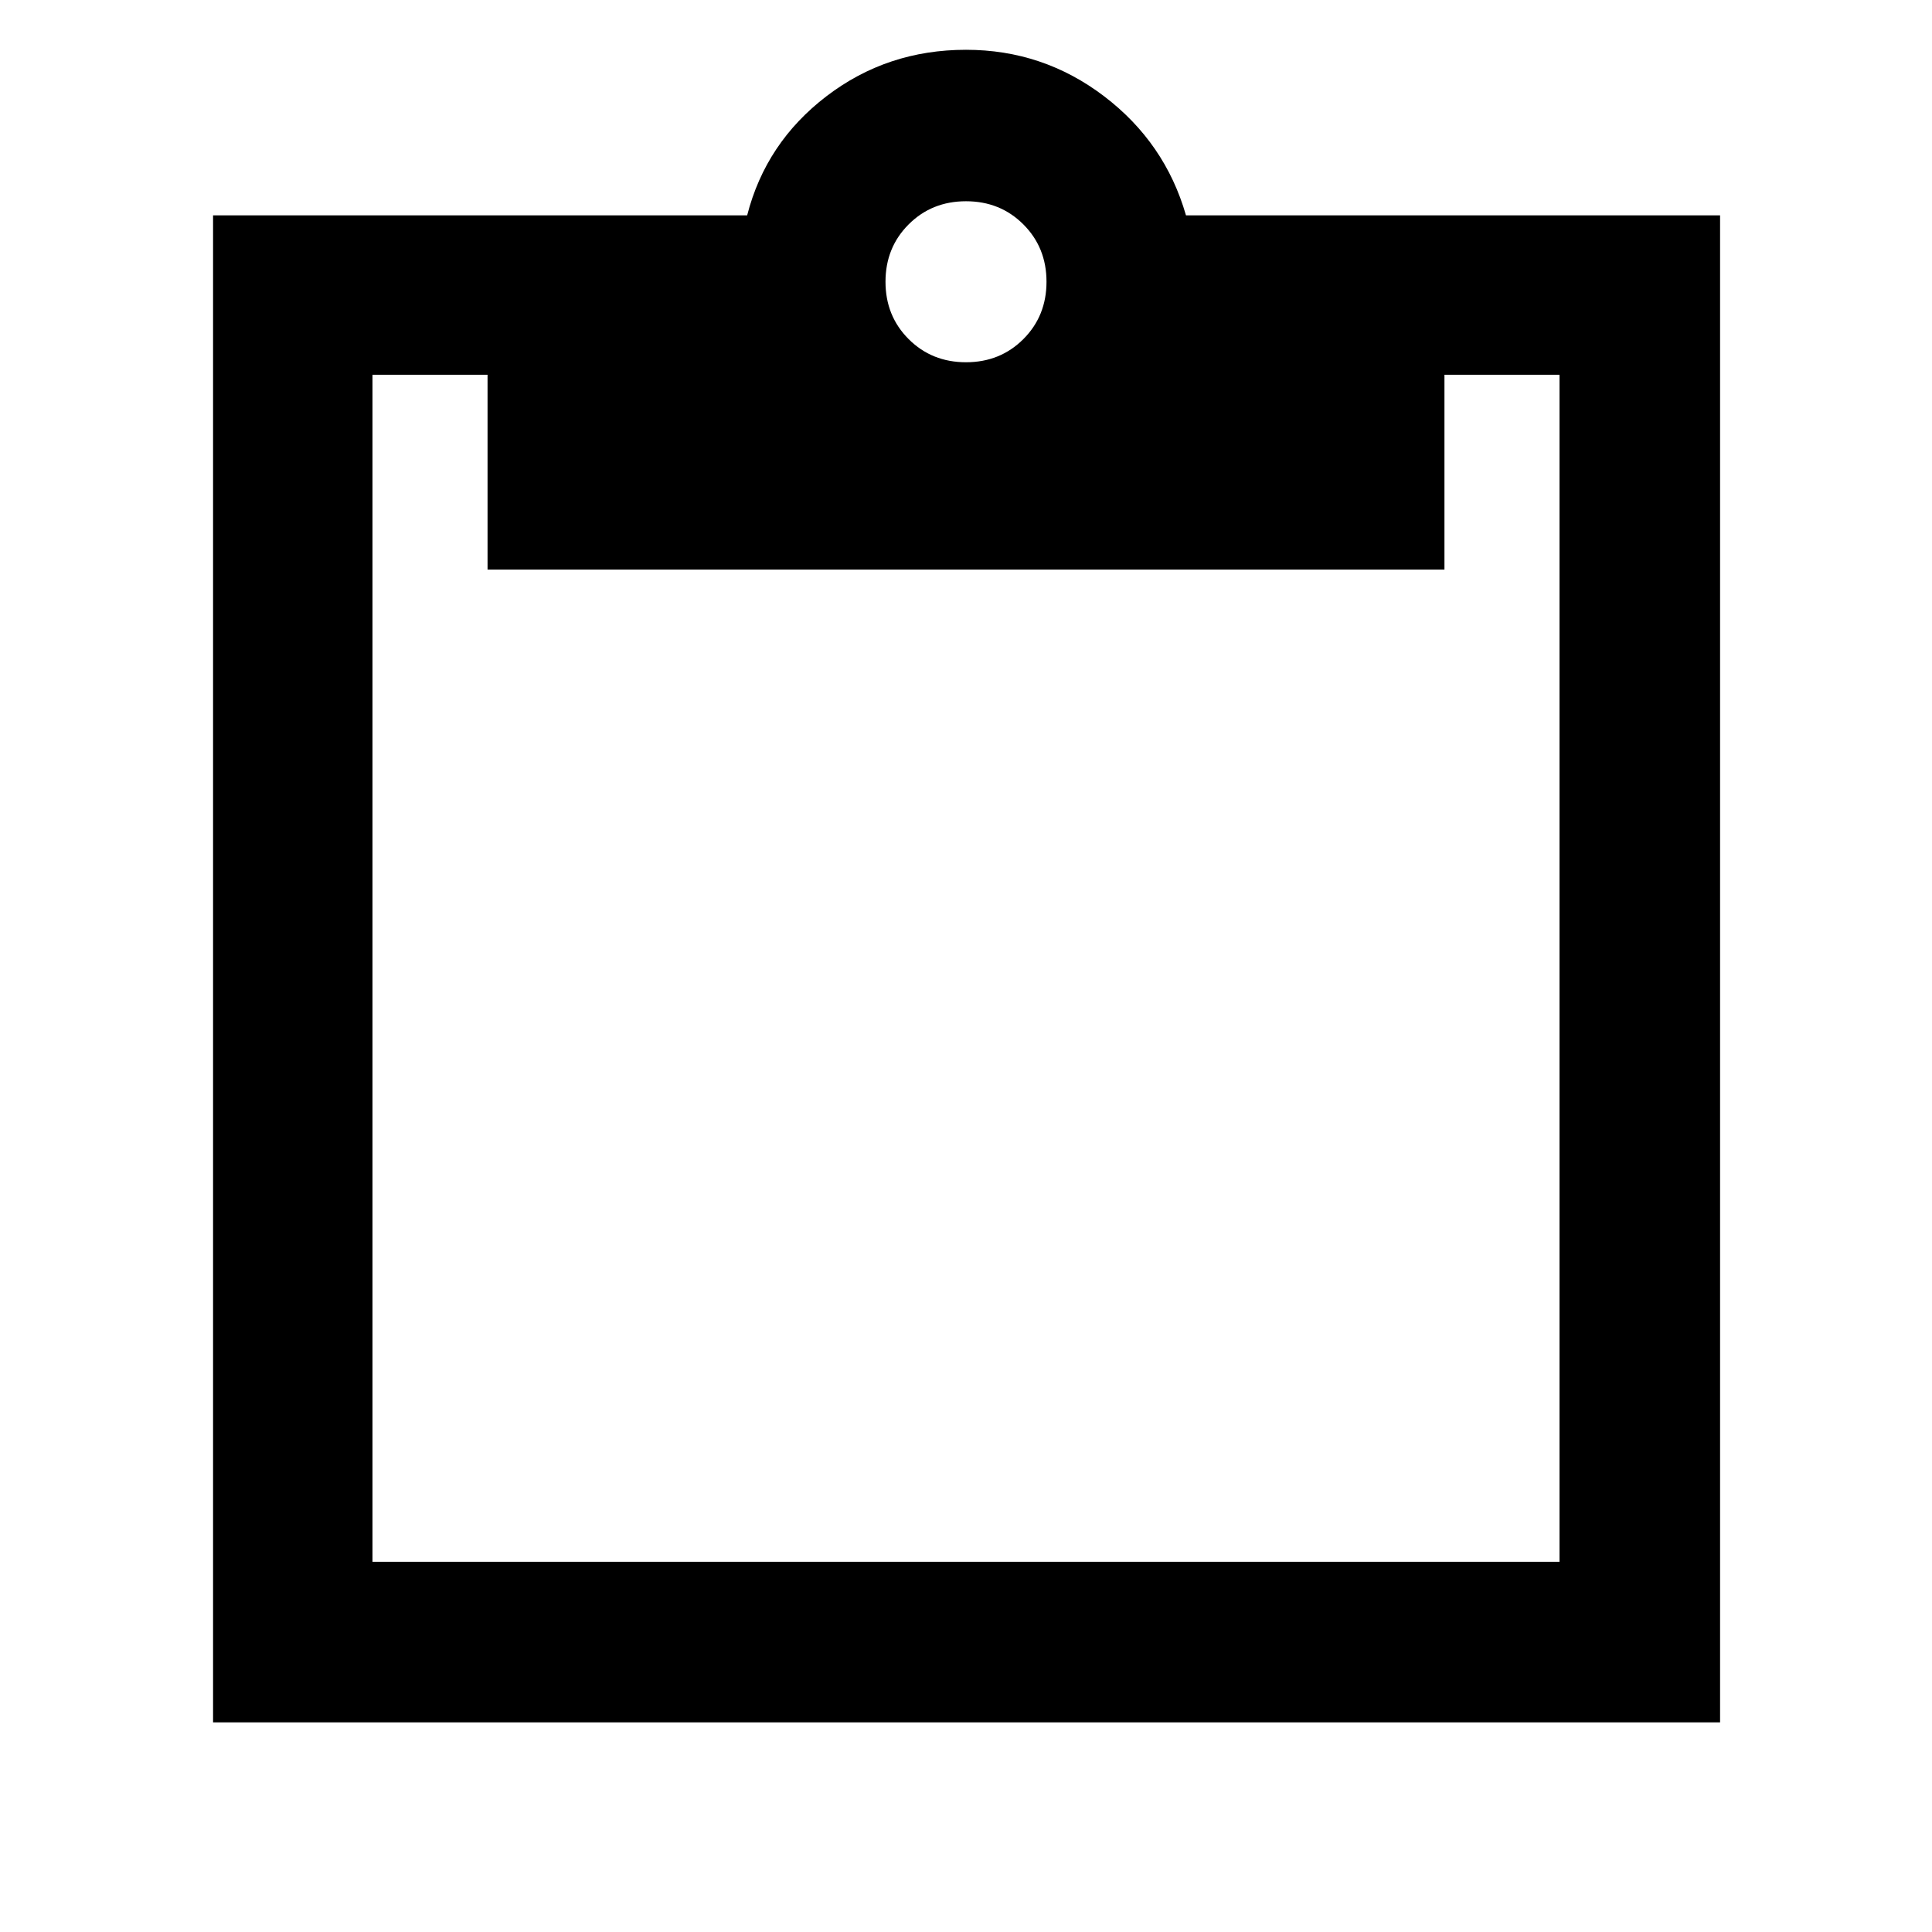 <svg xmlns="http://www.w3.org/2000/svg" width="48" height="48" viewBox="0 96 960 960"><path d="M480 276q17 0 28.5-11.5T520 236q0-17-11.5-28.5T480 196q-17 0-28.5 11.5T440 236q0 17 11.5 28.5T480 276ZM105.869 951.827V202.999H371.26q9.261-36.13 39.421-59.195 30.16-23.066 69.319-23.066 38.261 0 68.587 23.066 30.326 23.065 40.718 59.195h265.391v748.828H105.869Zm79.218-79.784h589.826V282.218h-57.174v96.783H242.261v-96.783h-57.174v589.825Z"/></svg>